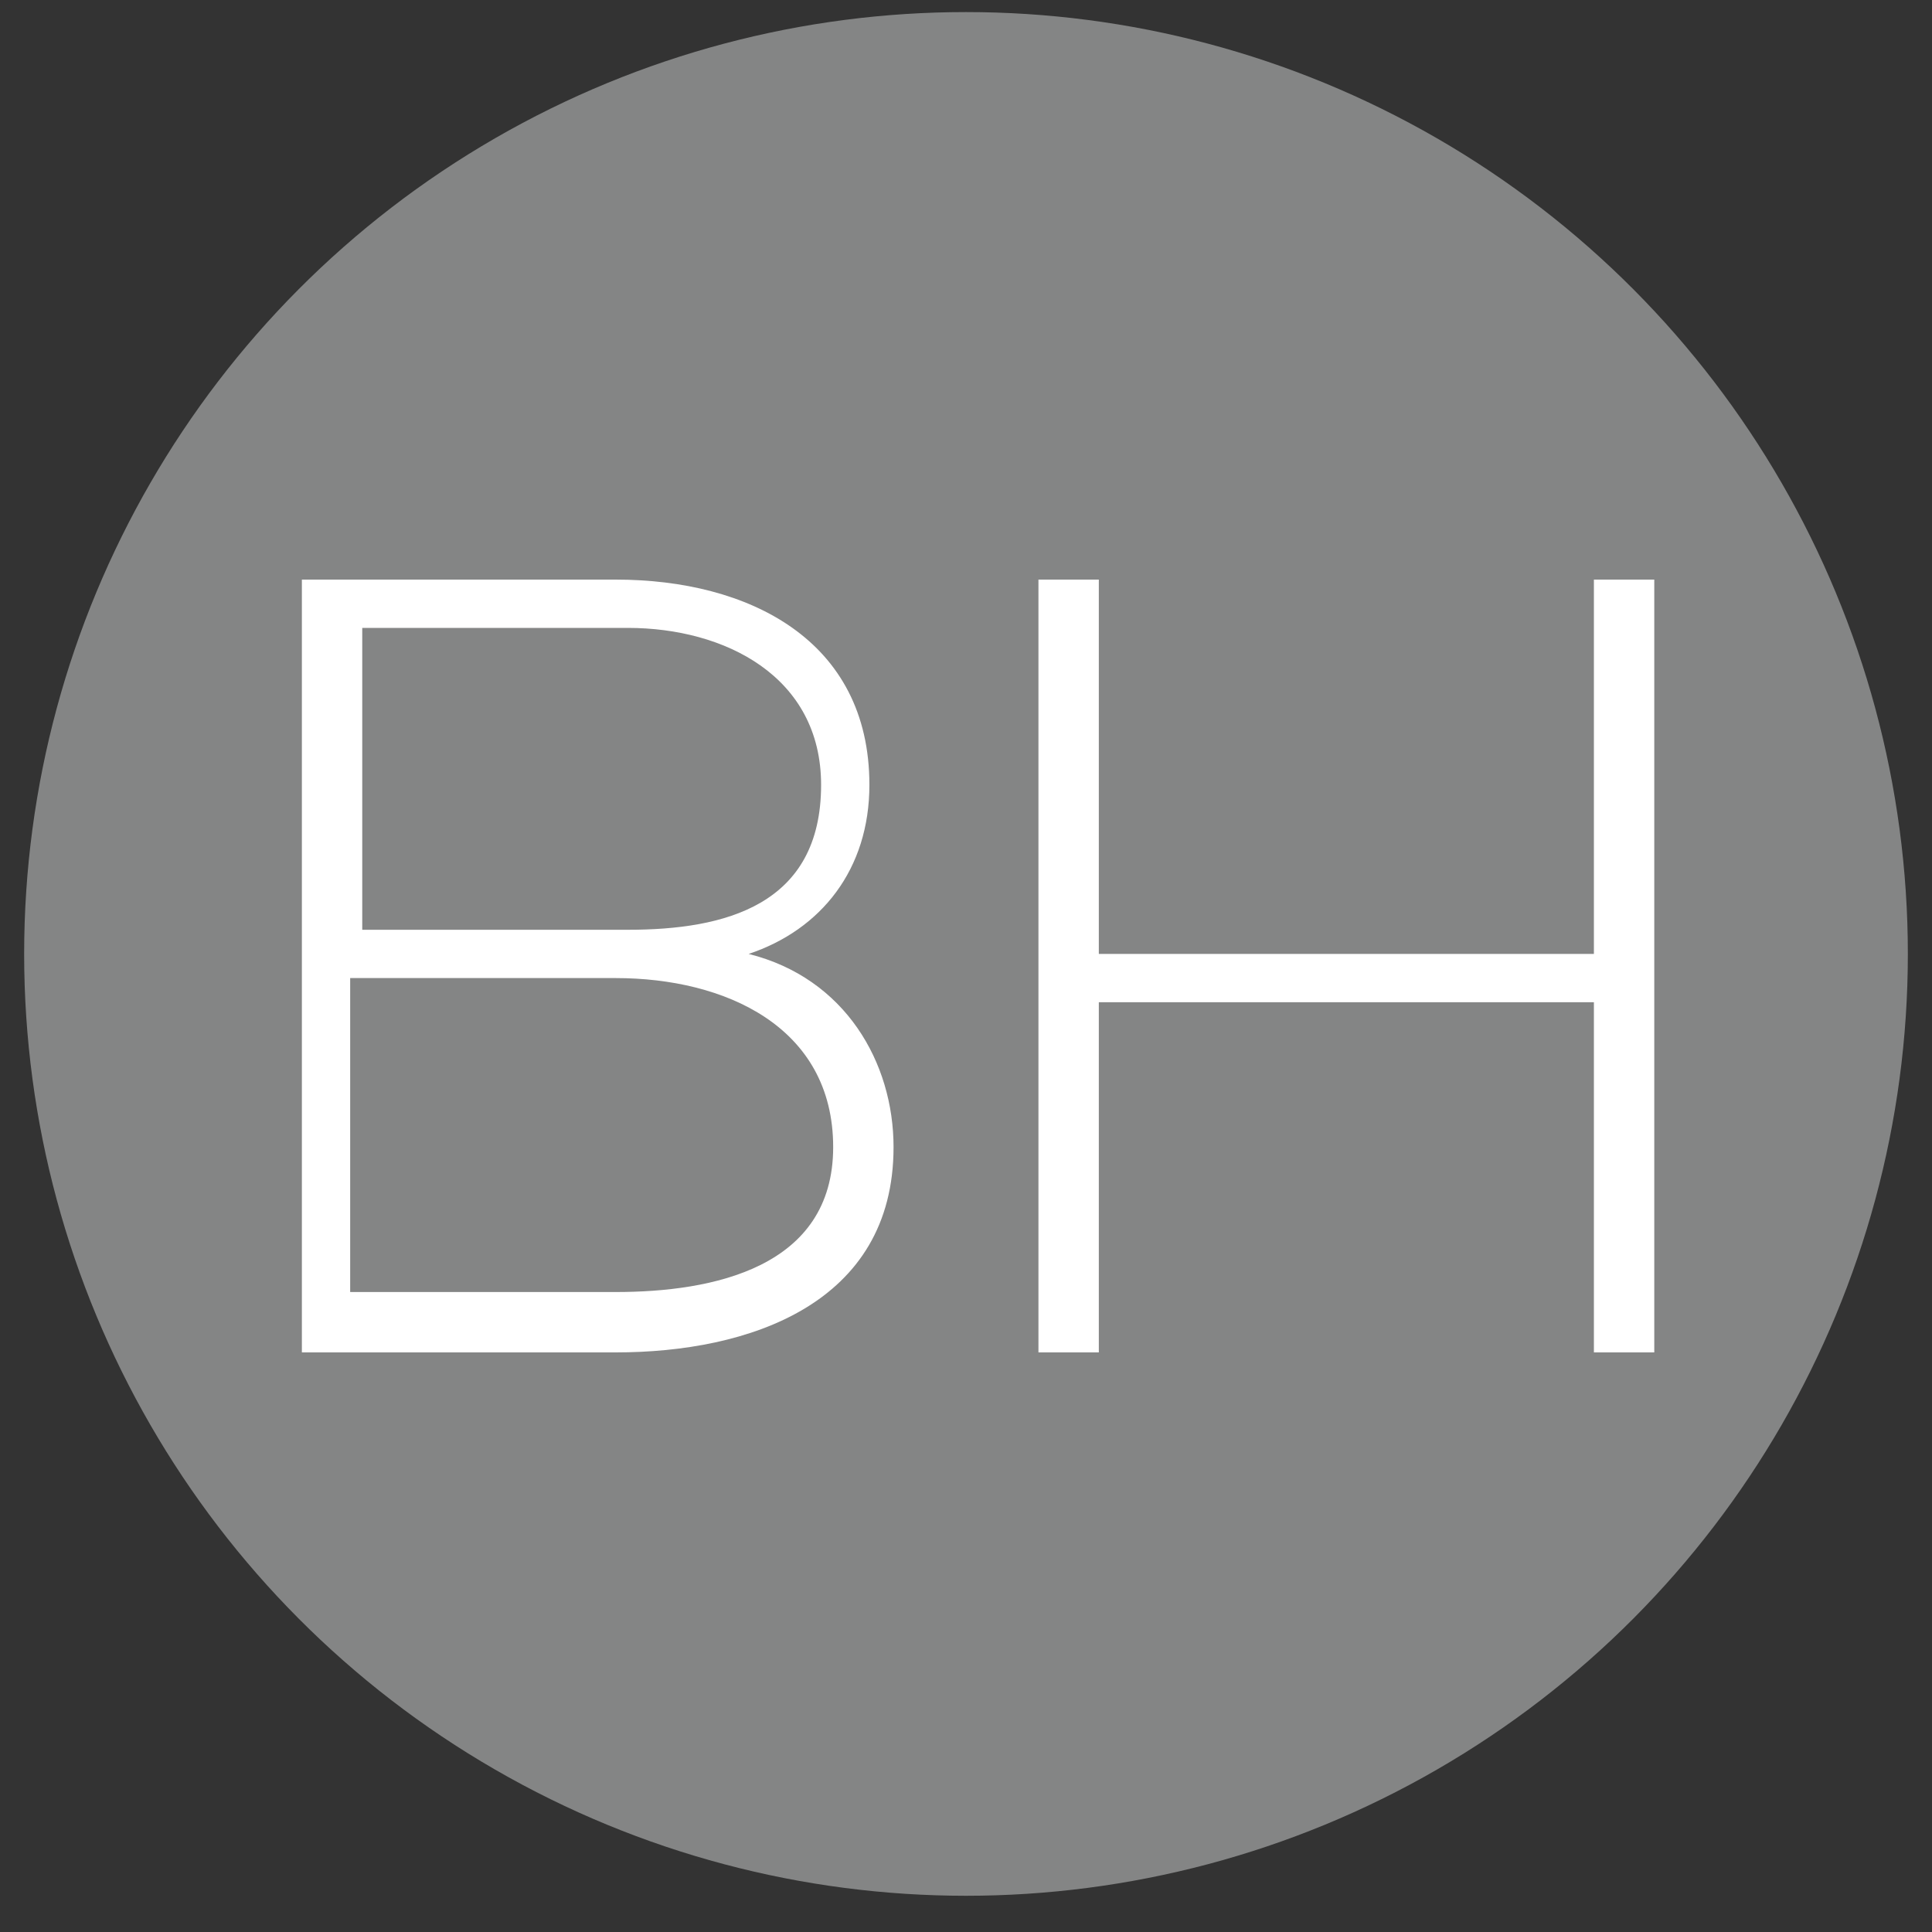 <?xml version="1.0" encoding="utf-8"?>
<!-- Generator: Adobe Illustrator 22.0.0, SVG Export Plug-In . SVG Version: 6.00 Build 0)  -->
<svg version="1.1" id="Capa_1" xmlns="http://www.w3.org/2000/svg" xmlns:xlink="http://www.w3.org/1999/xlink" x="0px" y="0px"
	 viewBox="0 0 16 16" style="enable-background:new 0 0 16 16;" xml:space="preserve">
<rect x="0" y="0" width="16" height="16" fill="#333333" stroke="none"/>
<style type="text/css">
	.st0{opacity:0.7;fill:#A7A8A8;}
	.st1{fill:#FFFFFF;}
</style>
<ellipse class="st0" cx="8" cy="7.9" rx="7.8" ry="7.8"/>
<path class="st1" d="M7.2,6.5c0,0.7-0.4,1.2-1,1.4C7,8.1,7.4,8.8,7.4,9.5c0,1.3-1.2,1.7-2.3,1.7c-0.9,0-1.7,0-2.6,0V4.8
	c0.9,0,1.7,0,2.6,0C6.2,4.8,7.2,5.3,7.2,6.5z M3,7.7h2.2c0.8,0,1.6-0.2,1.6-1.2c0-0.9-0.8-1.3-1.6-1.3H3V7.7z M3,10.7h2.1
	c0.8,0,1.8-0.2,1.8-1.2c0-1-0.9-1.4-1.8-1.4c-0.8,0-1.4,0-2.2,0V10.7z"/>
<path class="st1" d="M13.2,11.2V8.3H9.1v2.9H8.6V4.8h0.5v3.1h4.1V4.8h0.5v6.4H13.2z"/>
</svg>
